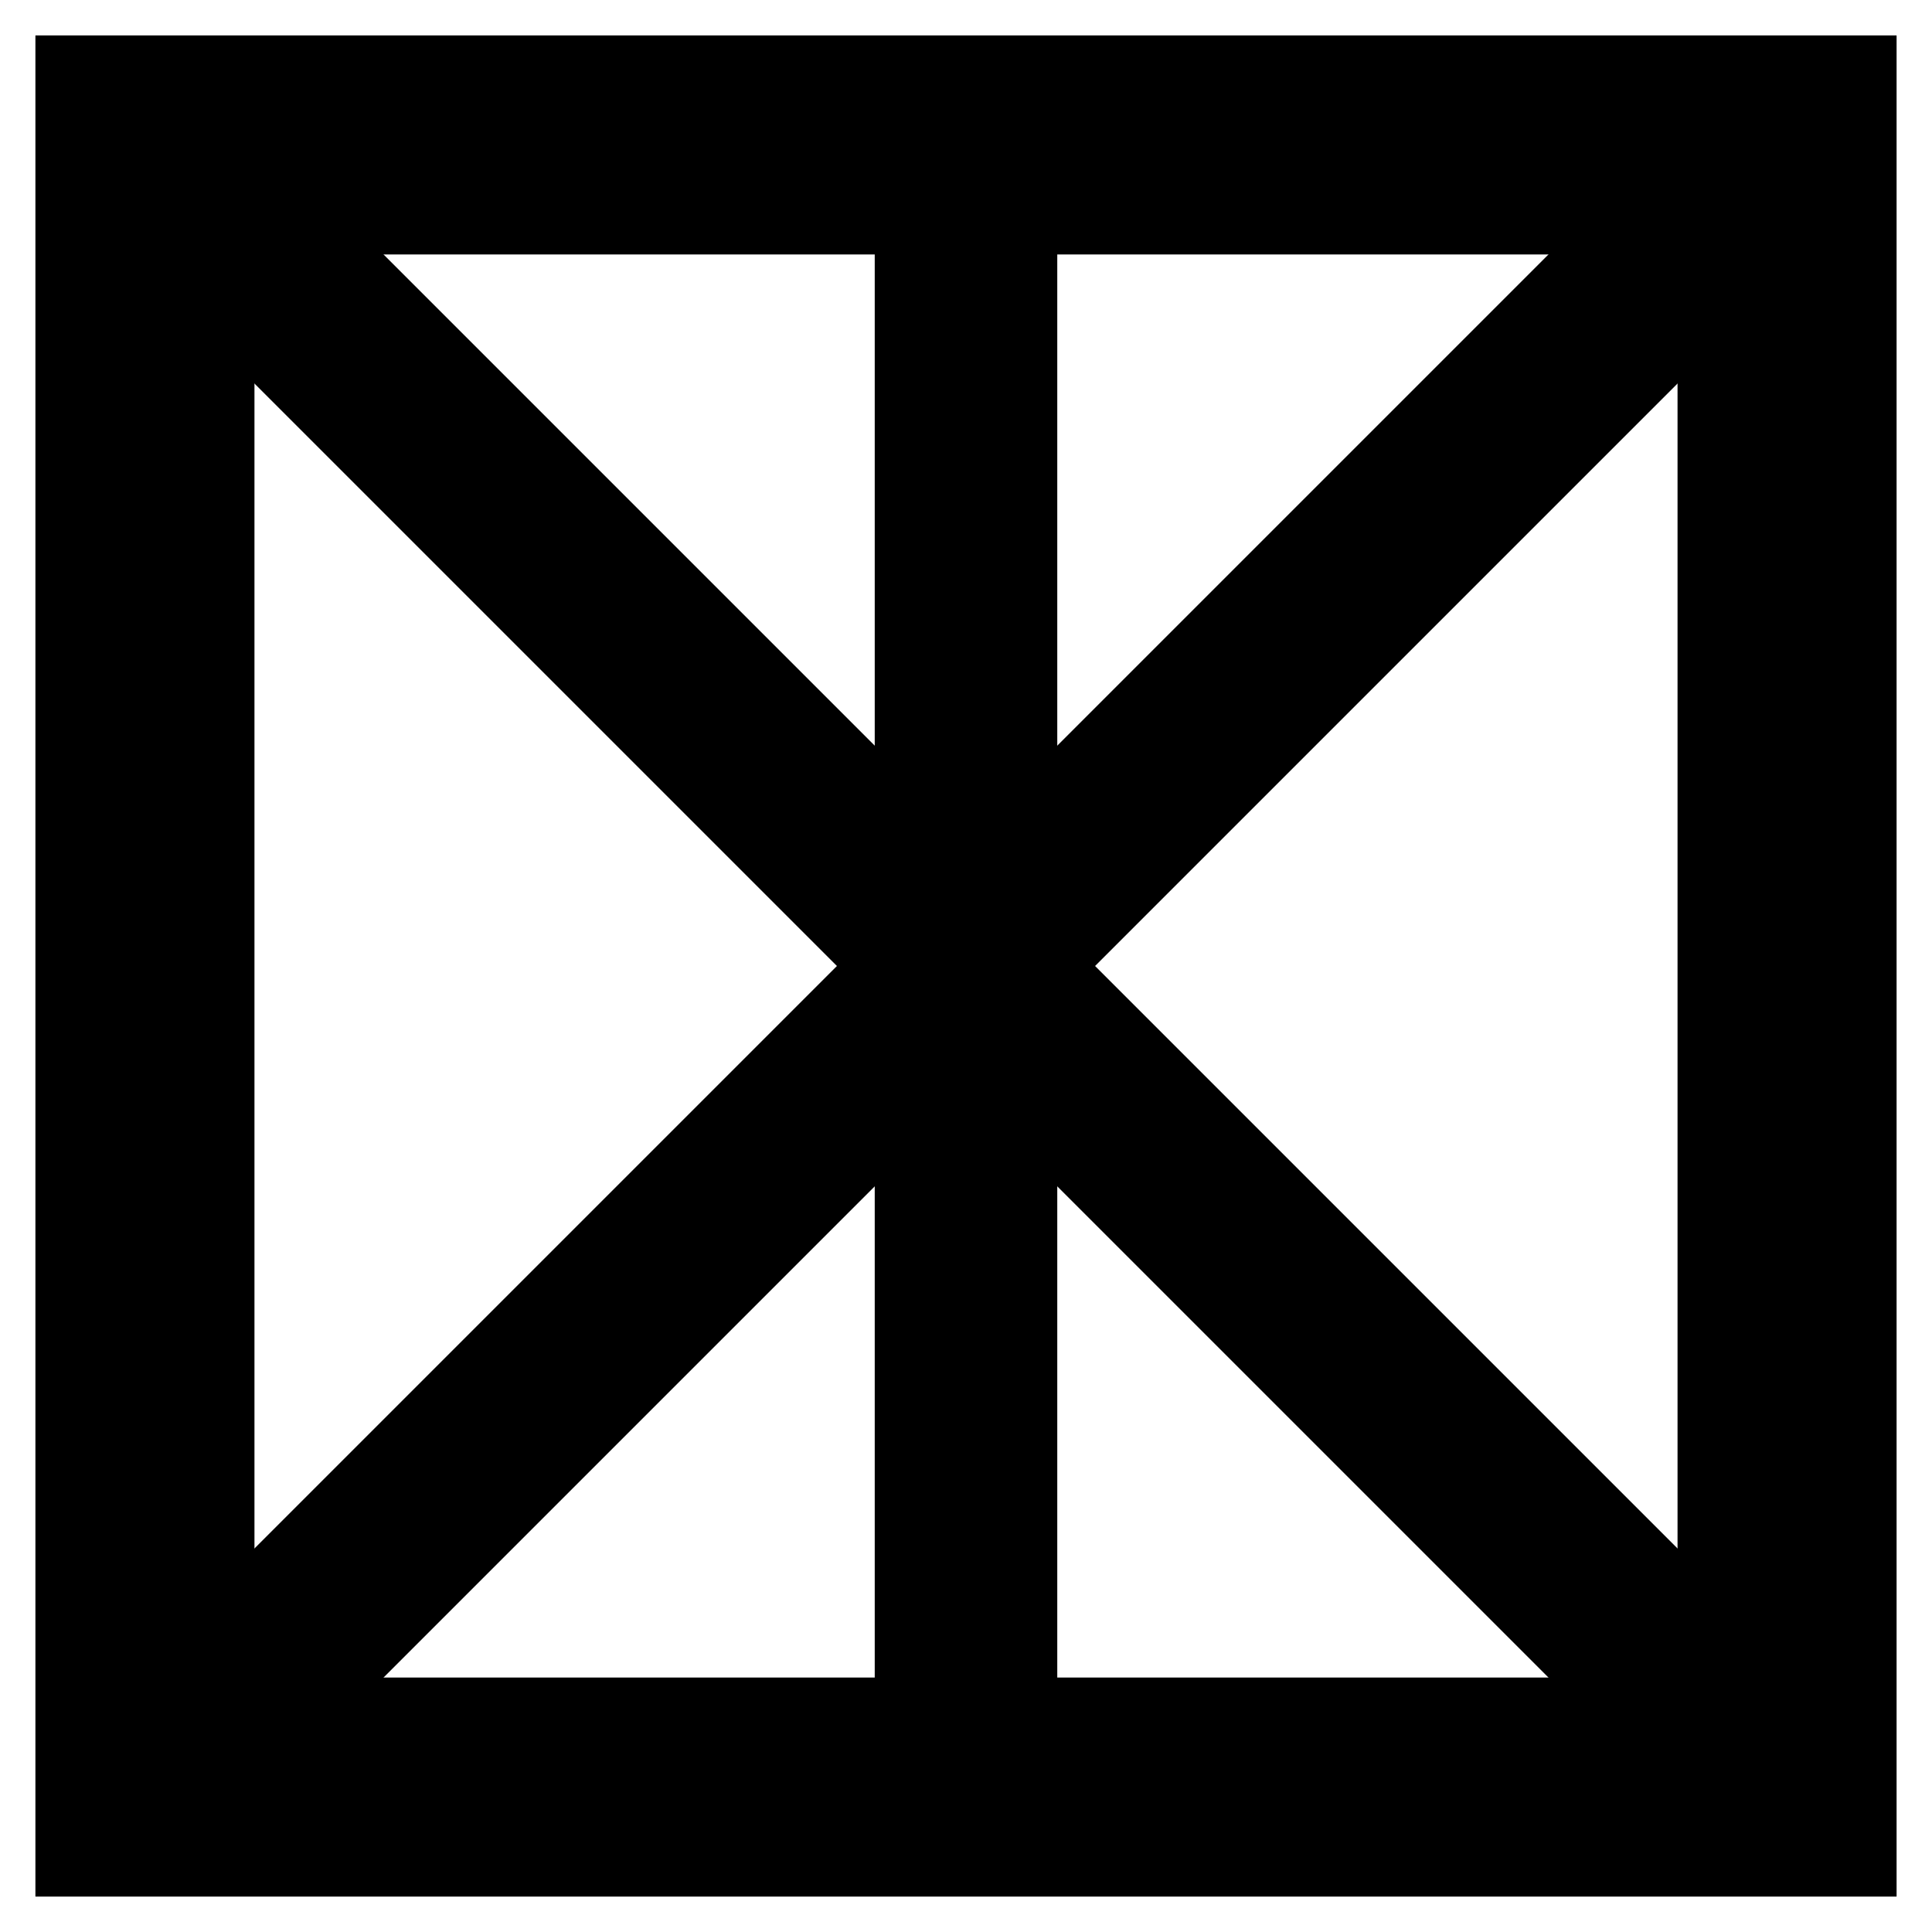 <?xml version="1.0" encoding="UTF-8"?>
<svg width="20" height="20" version="1.1" viewBox="0 0 5.292 5.292" xmlns="http://www.w3.org/2000/svg">
 <g fill="none" stroke="currentColor">
  <rect x=".397" y=".397" width="4.498" height="4.498" stroke-width=".6"/>
  <g stroke-width=".5">
   <path d="m4.763 0.529-4.233 4.233"/>
   <path d="m0.529 0.529 4.233 4.233"/>
   <path d="m2.646 0.529v4.233"/>
  </g>
 </g>
</svg>
